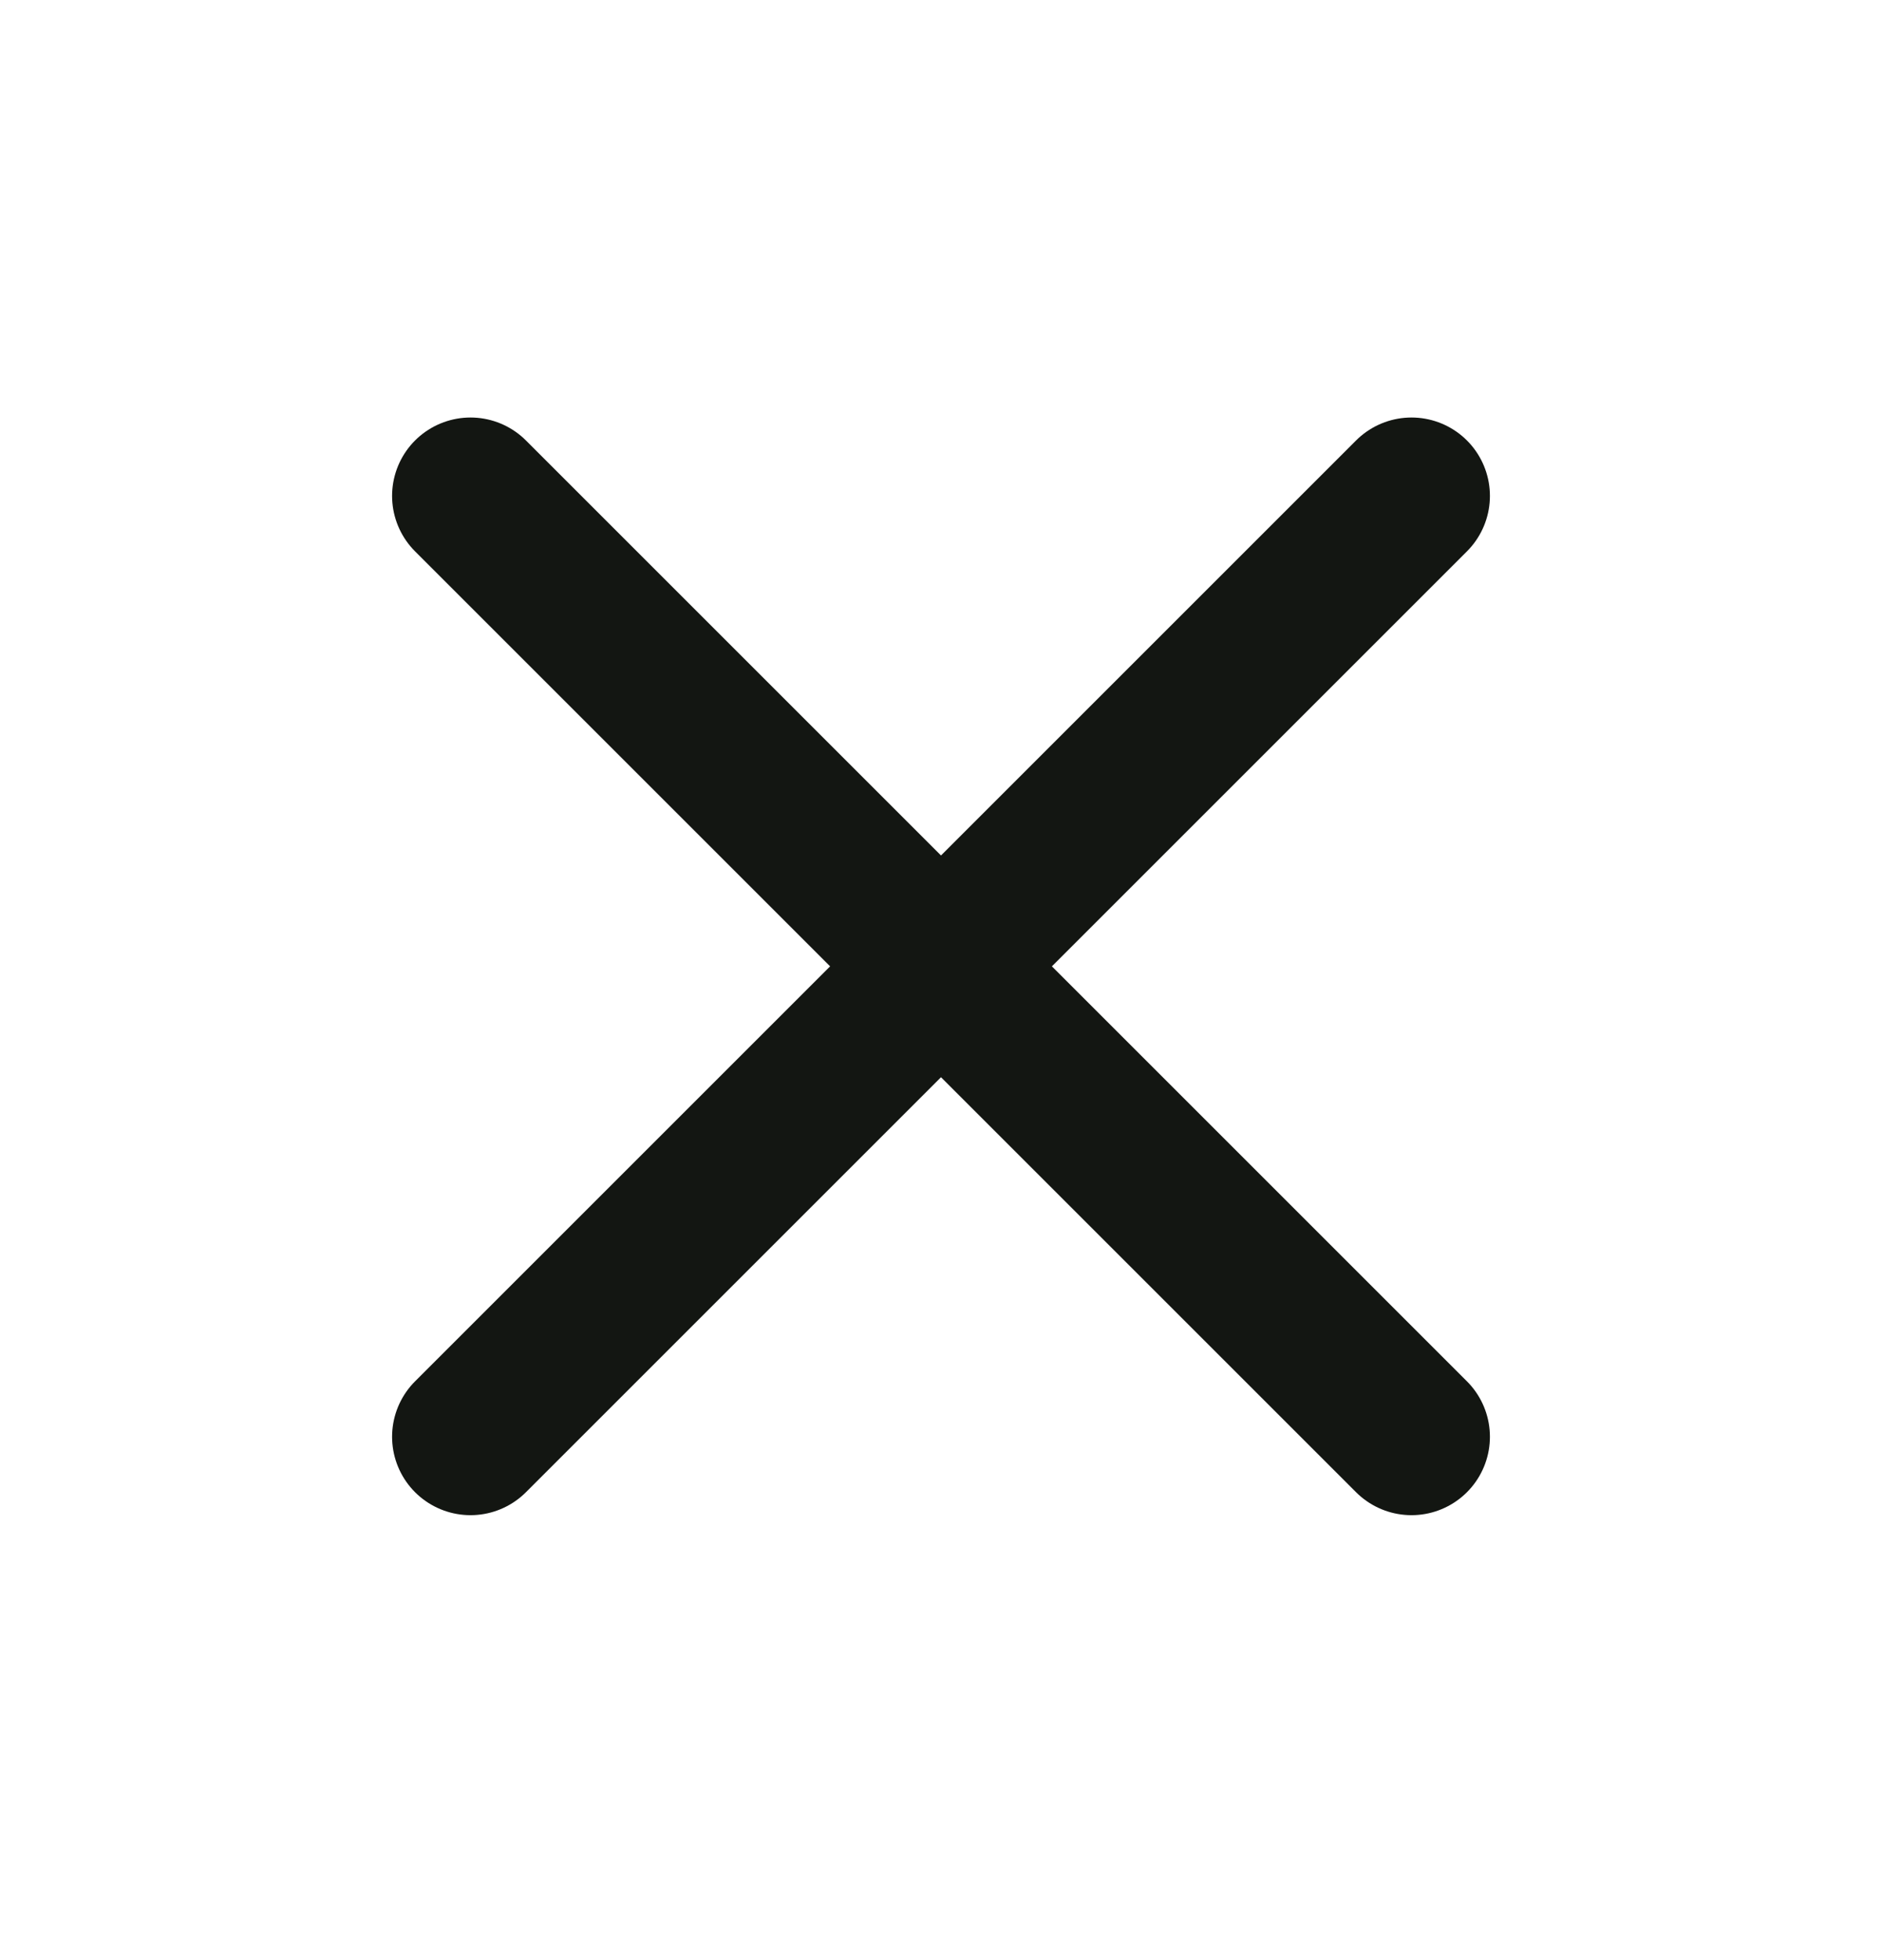 <svg width="24" height="25" viewBox="0 0 24 25" fill="none" xmlns="http://www.w3.org/2000/svg">
<path d="M18 6.325L6 18.325M6 6.325L18 18.325" stroke="#131612" stroke-width="2" stroke-linecap="round" stroke-linejoin="round"/>
</svg>
